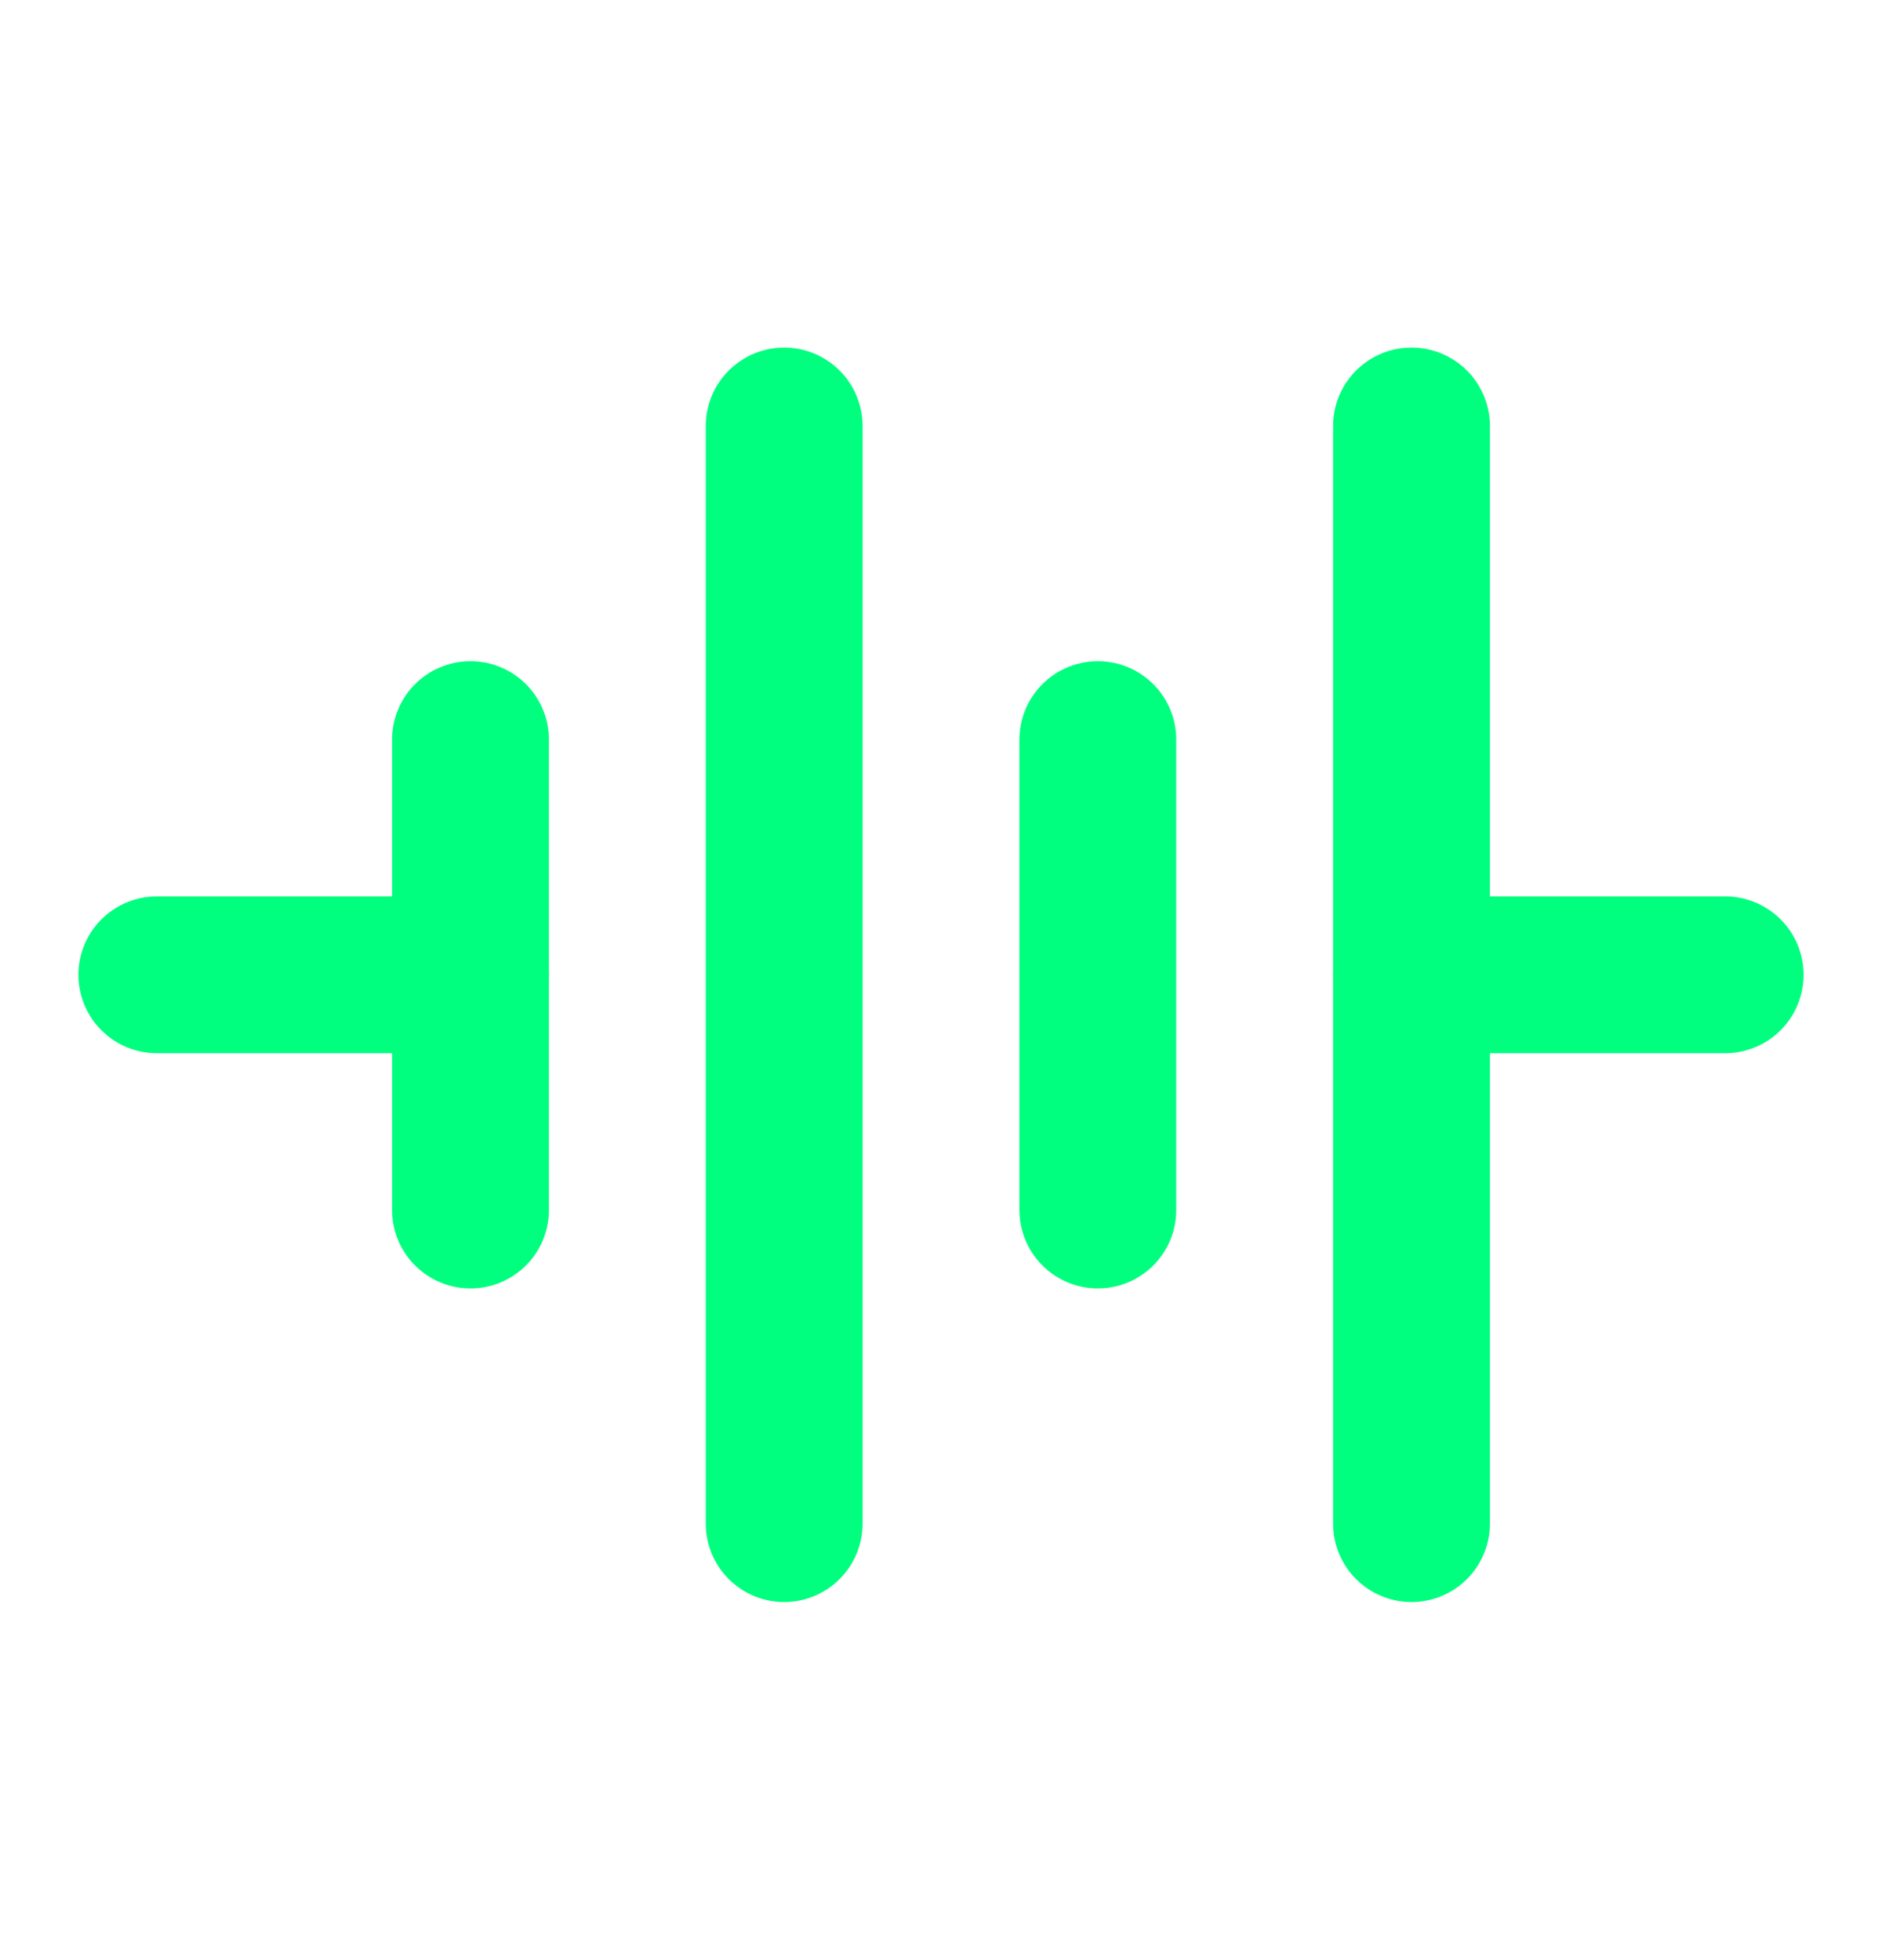 <svg width="24" height="25" viewBox="0 0 24 25" fill="none" xmlns="http://www.w3.org/2000/svg">
<g clip-path="url(#clip0_1277_915)">
<path d="M2 12.433H6" stroke="#00FF7F" stroke-width="2" stroke-linecap="round" stroke-linejoin="round"/>
<path d="M18 12.433H22" stroke="#00FF7F" stroke-width="2" stroke-linecap="round" stroke-linejoin="round"/>
<path d="M18 5.433V19.433" stroke="#00FF7F" stroke-width="2" stroke-linecap="round" stroke-linejoin="round"/>
<path d="M14 9.433V15.433" stroke="#00FF7F" stroke-width="2" stroke-linecap="round" stroke-linejoin="round"/>
<path d="M10 5.433V19.433" stroke="#00FF7F" stroke-width="2" stroke-linecap="round" stroke-linejoin="round"/>
<path d="M6 9.433V15.433" stroke="#00FF7F" stroke-width="2" stroke-linecap="round" stroke-linejoin="round"/>
</g>
<defs>
<clipPath id="clip0_1277_915">
<rect width="24" height="24" fill="white" transform="translate(0 0.433)"/>
</clipPath>
</defs>
</svg>
